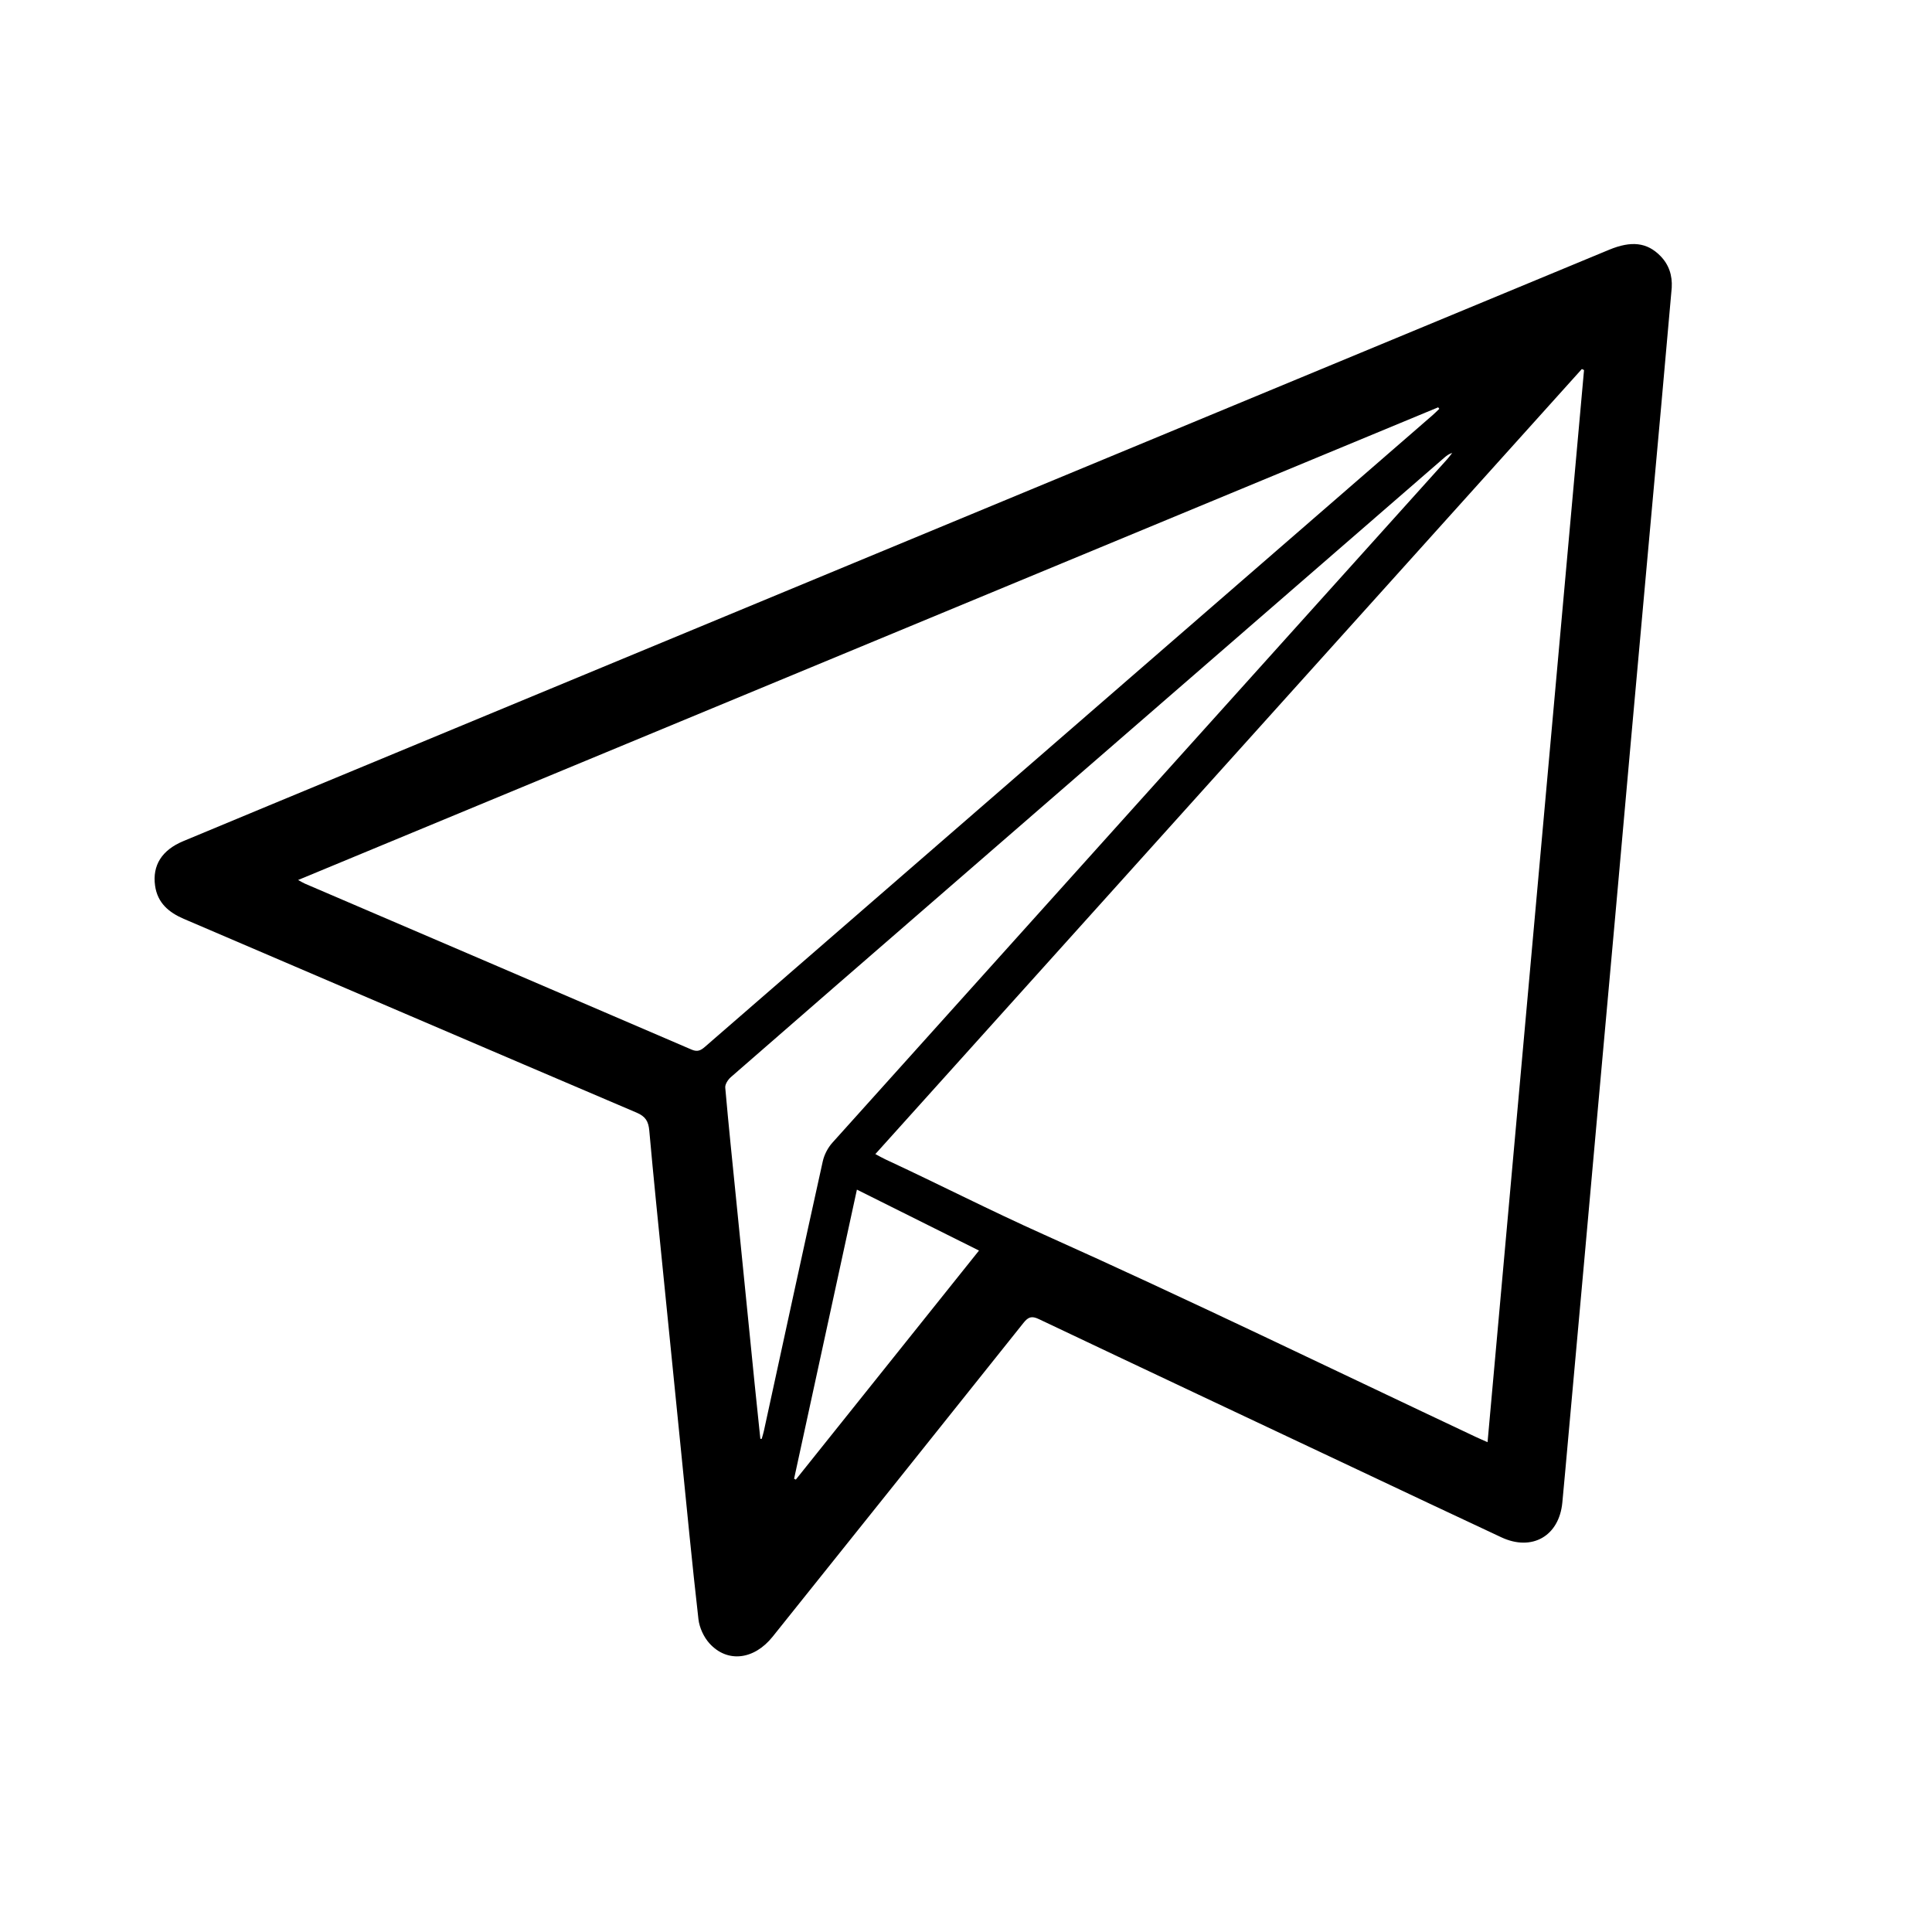 <?xml version="1.0" standalone="no"?><!DOCTYPE svg PUBLIC "-//W3C//DTD SVG 1.1//EN" "http://www.w3.org/Graphics/SVG/1.1/DTD/svg11.dtd"><svg t="1502971197848" class="icon" style="" viewBox="0 0 1024 1024" version="1.1" xmlns="http://www.w3.org/2000/svg" p-id="15428" xmlns:xlink="http://www.w3.org/1999/xlink" width="200" height="200"><defs><style type="text/css"></style></defs><path d="M886.055 152.462c-1.845 20.737-3.672 41.476-5.539 62.21-2.509 27.868-5.054 55.732-7.576 83.598-2.896 32.013-5.795 64.026-8.67 96.041-2.802 31.186-5.563 62.377-8.365 93.563-2.845 31.683-5.728 63.363-8.579 95.046-2.478 27.536-4.926 55.075-7.405 82.612-2.867 31.847-5.751 63.695-8.631 95.542-1.066 11.778-2.096 23.559-3.222 35.33-1.7 17.73-16.055 25.988-32.291 18.415-25.64-11.954-51.201-24.076-76.789-36.141-56.143-26.473-112.303-52.91-168.375-79.531-3.825-1.814-5.638-1.138-8.148 2.01-44.243 55.501-88.609 110.906-132.956 166.323-9.824 12.276-23.985 14.043-33.487 3.54-3.027-3.345-5.319-8.333-5.833-12.811-3.357-29.282-6.141-58.63-9.097-87.958-3.223-31.978-6.445-63.958-9.639-95.94-2.499-25.021-5.08-50.036-7.321-75.081-0.435-4.854-1.947-7.474-6.695-9.497-80.055-34.109-160.004-68.468-240.004-102.706-8.016-3.431-13.957-8.517-15.234-17.551-1.532-10.829 3.604-18.926 14.946-23.657 30.25-12.618 60.533-25.159 90.808-37.714 221.616-91.901 443.234-183.798 664.85-275.699 11.831-4.906 20.135-3.949 27.185 3.199C884.607 140.288 886.417 145.976 886.055 152.462zM839.57 196.137c-0.383-0.186-0.765-0.371-1.148-0.556C713.693 334.177 588.965 472.774 463.955 611.681c2.165 1.146 3.731 2.068 5.372 2.83 27.976 12.984 55.402 27.042 83.601 39.677 76.963 34.483 152.835 71.403 229.143 107.352 1.878 0.885 3.791 1.698 6.364 2.845C805.528 574.45 822.548 385.293 839.57 196.137zM158.005 466.418c1.617 0.873 2.575 1.492 3.608 1.935 68.333 29.305 136.684 58.572 204.977 87.971 3.091 1.33 4.834 0.432 7.022-1.469C502.167 443.228 630.755 331.636 759.332 220.033c1.225-1.063 2.359-2.234 3.533-3.354-0.202-0.263-0.404-0.526-0.607-0.789C561.042 299.316 359.825 382.742 158.005 466.418zM402.998 762.606c0.24 0.006 0.48 0.012 0.719 0.018 0.392-1.408 0.854-2.8 1.166-4.225 10.367-47.626 20.663-95.269 31.199-142.858 0.778-3.512 2.682-7.187 5.088-9.867 108.572-120.839 217.258-241.577 325.923-362.333 0.935-1.04 1.75-2.188 2.621-3.285-1.721 0.507-2.987 1.464-4.182 2.502-90.098 78.186-180.191 156.377-270.283 234.569-35.986 31.234-71.985 62.452-107.888 93.782-1.51 1.317-3.119 3.777-2.963 5.555 1.763 20.068 3.861 40.106 5.87 60.153 3.237 32.307 6.464 64.615 9.714 96.921C400.955 743.229 401.991 752.917 402.998 762.606zM420.887 783.756c0.307 0.152 0.612 0.304 0.918 0.456 32.252-40.325 64.502-80.652 97.083-121.389-21.97-10.966-43.127-21.525-64.71-32.299C442.96 682.165 431.924 732.96 420.887 783.756z" p-id="15429"></path></svg>